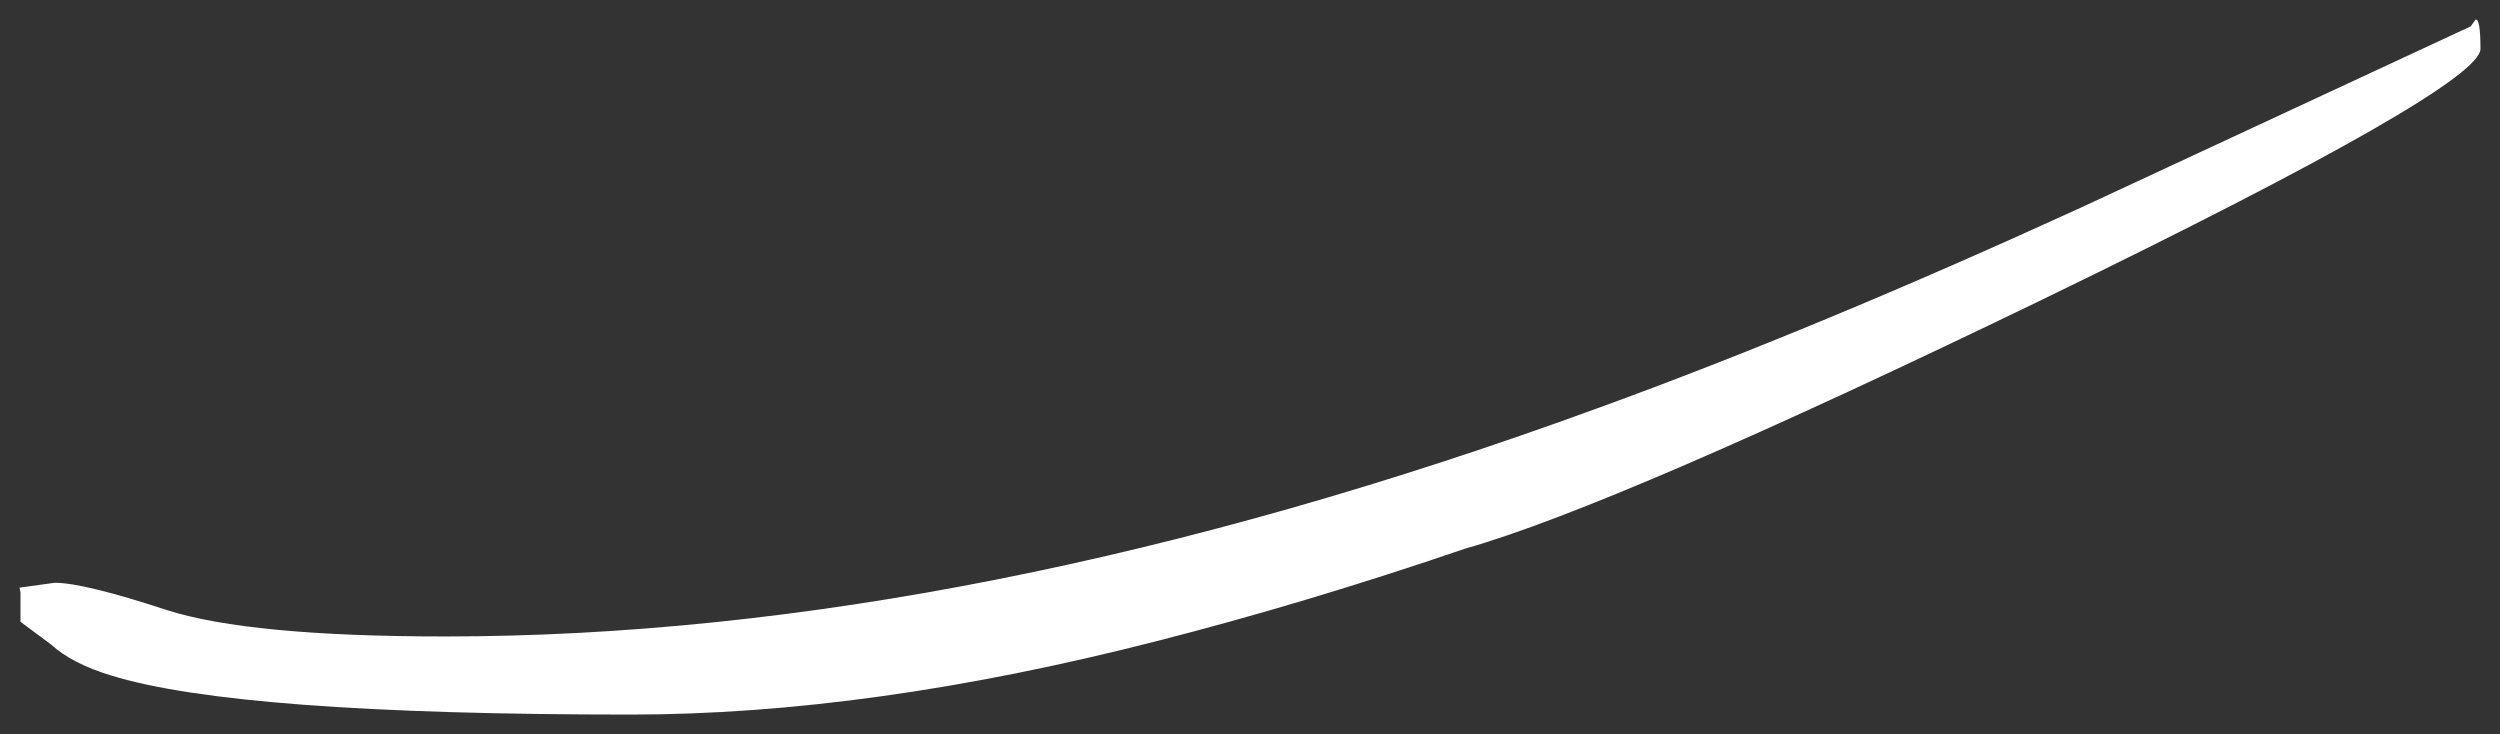 <?xml version="1.0" encoding="UTF-8" standalone="no"?>
<svg xmlns:xlink="http://www.w3.org/1999/xlink" height="37.6px" width="128.05px" xmlns="http://www.w3.org/2000/svg">
  <rect width="100%" height="100%" fill="#333333" stroke="none"/>
  <g transform="matrix(1.0, 0.0, 0.0, 1.0, -226.7, 2.6)">
    <path d="M353.5 -1.6 Q353.75 -1.65 353.75 -0.1 353.75 1.85 331.4 12.7 309.5 23.3 301.75 25.5 293.55 28.3 285.9 30.25 271.25 34.0 259.0 34.0 238.85 34.0 232.4 32.0 230.4 31.4 229.3 30.4 L227.75 29.25 227.75 27.75 227.7 27.5 229.5 27.25 Q231.0 27.25 235.25 28.65 239.5 30.0 249.5 30.0 276.55 30.0 308.55 18.3 319.7 14.25 333.25 8.05 L353.25 -1.25 353.5 -1.6" fill="#ffffff" fill-rule="evenodd" stroke="none"/>
  </g>
</svg>